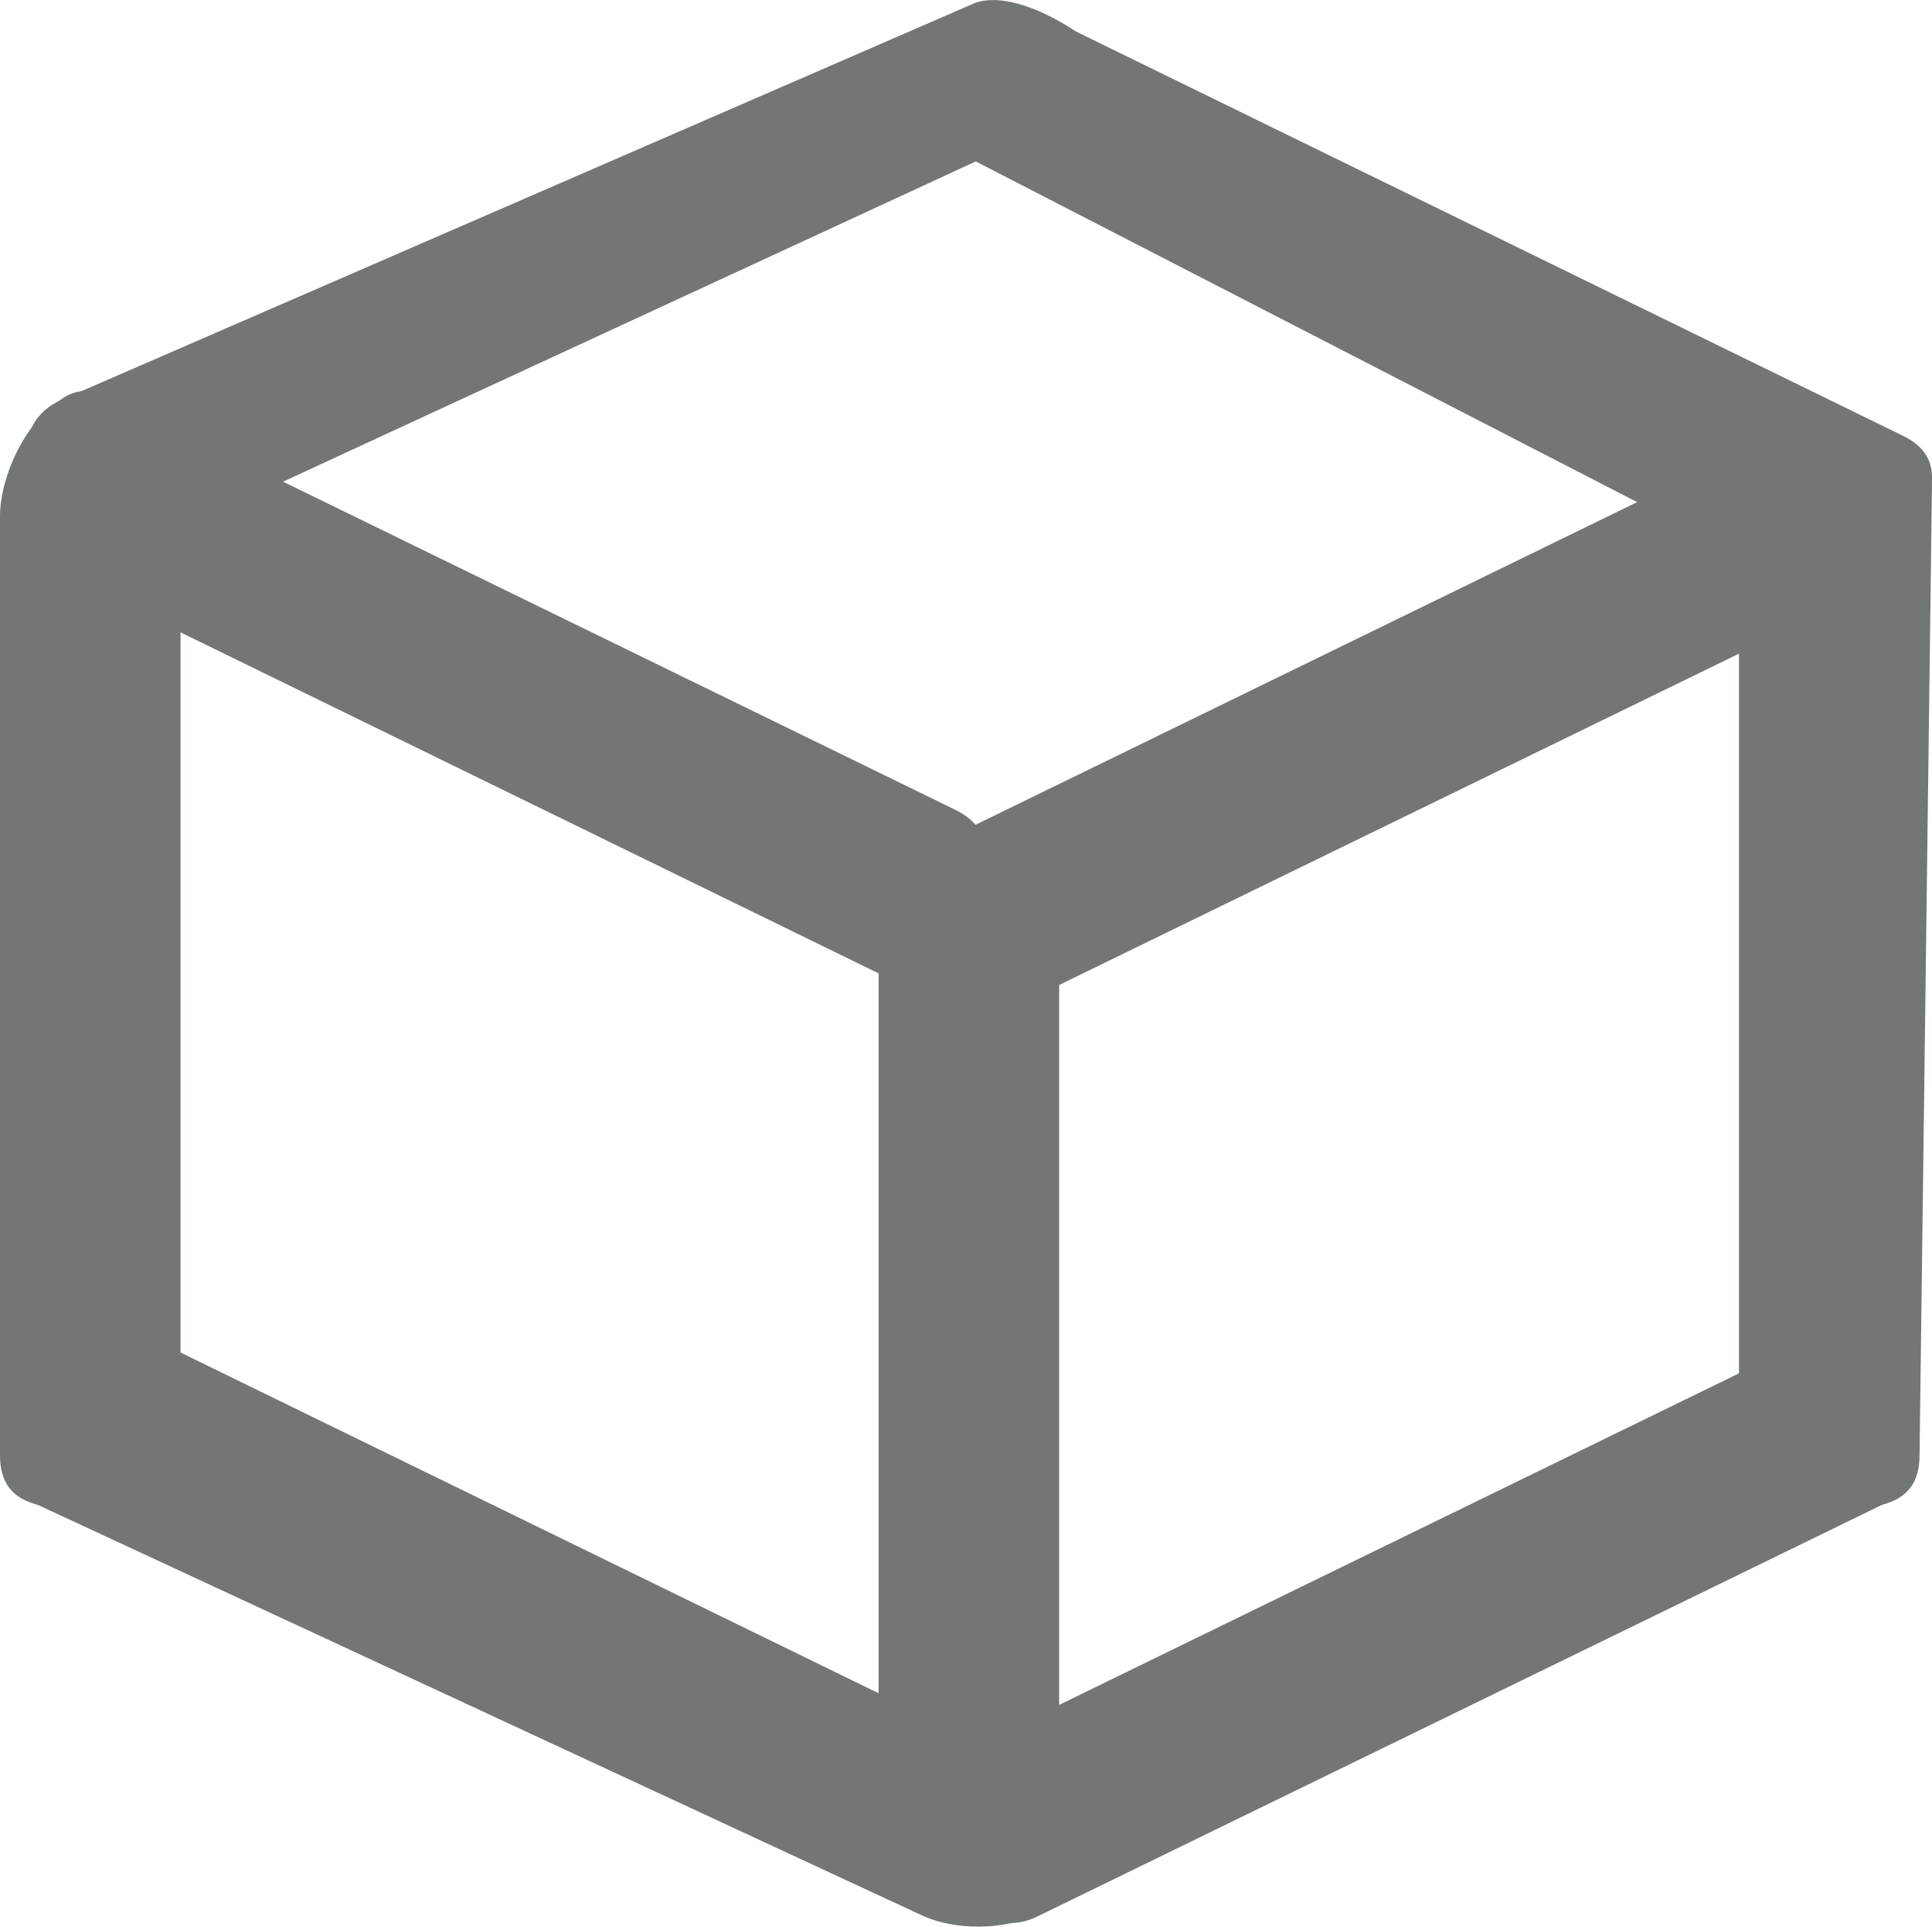 <!--
  ~ Copyright (C) 2010-2018 Talend Inc. - www.talend.com
  ~
  ~ This source code is available under agreement available at
  ~ https://github.com/Talend/apimgmt-designer-frontend/blob/master/LICENSE.md
  ~
  ~ You should have received a copy of the agreement
  ~ along with this program; if not, write to Talend SA
  ~ 9 rue Pages 92150 Suresnes, France
  -->

<svg id="Calque_1" data-name="Calque 1" xmlns="http://www.w3.org/2000/svg" viewBox="0 0 107.02 106.7"><defs><style>.cls-1{fill:#727677;}</style></defs><title>cube_gray</title><path class="cls-1" d="M21.19,51.47v52c0,2.76,2.24,3,5,3s5-.24,5-3v-52c0-2.76-2.24-6.92-5-6.92S21.19,48.71,21.19,51.47Z" transform="translate(-21.19 -22.88)"/><path class="cls-1" d="M117.52,51.47v52c0,2.76,2.24,3,5,3s5-.24,5-3l0.69-53.85c0-2.76-2.92-1.15-5.69-1.15S117.52,48.71,117.52,51.47Z" transform="translate(-21.19 -22.88)"/><path class="cls-1" d="M69.86,73.47v52c0,2.76,2.24,3,5,3s5-.24,5-3v-52c0-2.76-2.24-3-5-3S69.86,70.71,69.86,73.47Z" transform="translate(-21.19 -22.88)"/><path class="cls-1" d="M23,53.9L69.7,76.71c2.48,1.21,3.68-.7,4.89-3.18s2-4.6-.5-5.81L27.35,44.91c-2.48-1.21-3.68.7-4.89,3.18S20.48,52.68,23,53.9Z" transform="translate(-21.19 -22.88)"/><path class="cls-1" d="M125.42,55.23L78.69,78c-2.48,1.21-3.68-.7-4.89-3.18s-2-4.6.5-5.81L121,46.24c2.48-1.21,3.68.7,4.89,3.18S127.9,54,125.42,55.23Z" transform="translate(-21.19 -22.88)"/><path class="cls-1" d="M126.57,47L79.84,24.16c-2.48-1.21-3.68.7-4.89,3.18s-2.19,3.26.29,4.48L122.19,56c2.48,1.21,3.68-.7,4.89-3.18S129.05,48.18,126.57,47Z" transform="translate(-21.19 -22.88)"/><path class="cls-1" d="M24.51,45.06L75,23.13c2.48-1.21,7.79,2.27,9,4.75s-6.28,2.73-8.76,3.94L28.88,53.25c-2.48,1.21-4,.68-5.25-1.81S22,46.27,24.51,45.06Z" transform="translate(-21.19 -22.88)"/><path class="cls-1" d="M23.28,106.22l48.9,22.7c2.48,1.21,7,.81,8.2-1.67s-3.81-7.32-6.29-8.53L27.35,95.91c-2.48-1.21-3.68.7-4.89,3.18S20.8,105,23.28,106.22Z" transform="translate(-21.19 -22.88)"/><path class="cls-1" d="M125.42,106.23L78.69,129c-2.48,1.21-3.68-.7-4.89-3.18s-2-4.6.5-5.81L121,97.24c2.48-1.21,3.68.7,4.89,3.18S127.9,105,125.42,106.23Z" transform="translate(-21.19 -22.88)"/></svg>
